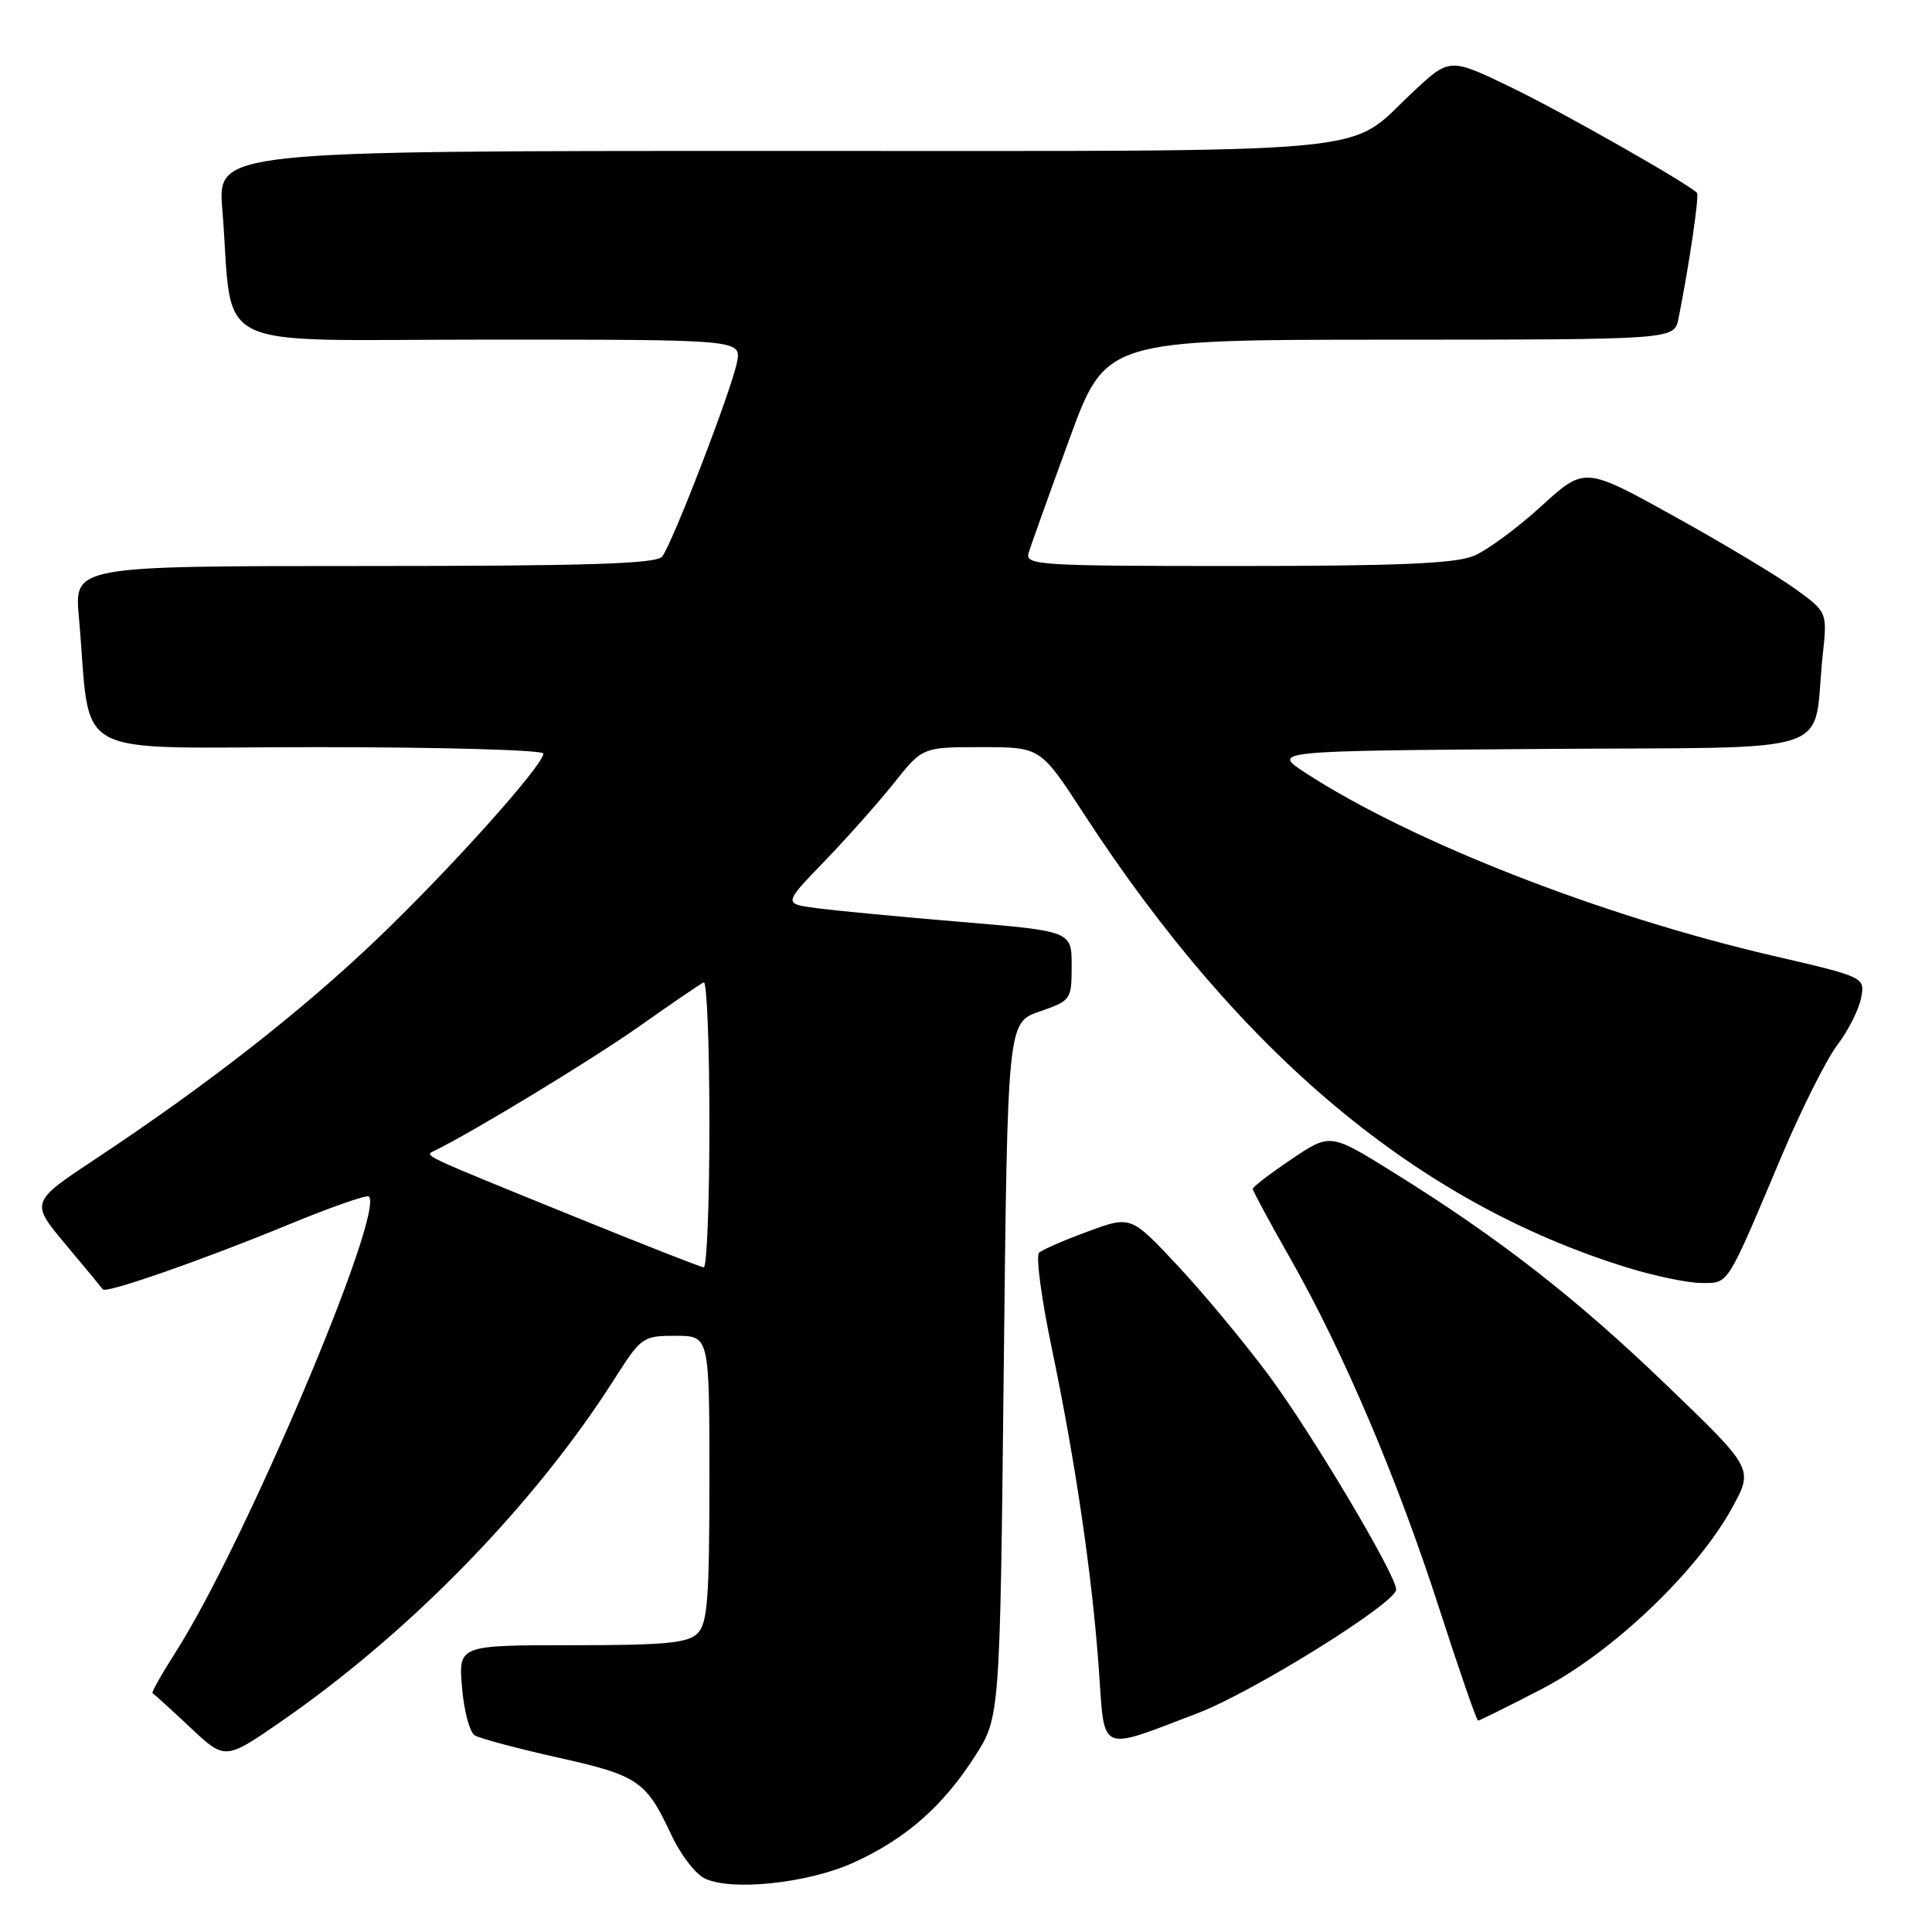 <?xml version="1.0" encoding="UTF-8" standalone="no"?>
<!DOCTYPE svg PUBLIC "-//W3C//DTD SVG 1.1//EN" "http://www.w3.org/Graphics/SVG/1.1/DTD/svg11.dtd" >
<svg xmlns="http://www.w3.org/2000/svg" xmlns:xlink="http://www.w3.org/1999/xlink" version="1.1" viewBox="0 0 256 256">
 <g >
 <path fill="currentColor"
d=" M 113.18 246.77 C 120.04 243.64 124.93 239.34 129.16 232.75 C 132.50 227.55 132.50 227.55 133.00 181.52 C 133.50 135.50 133.50 135.50 137.75 134.03 C 141.92 132.59 142.00 132.47 142.00 127.97 C 142.00 123.38 142.00 123.38 127.25 122.15 C 119.14 121.47 110.55 120.65 108.16 120.33 C 103.81 119.75 103.81 119.75 109.25 114.12 C 112.23 111.03 116.38 106.36 118.46 103.75 C 122.24 99.00 122.24 99.00 130.06 99.00 C 137.87 99.00 137.87 99.00 143.56 107.75 C 164.35 139.71 187.92 159.41 215.62 167.96 C 219.24 169.08 223.67 170.00 225.44 170.00 C 229.12 170.00 228.68 170.69 236.07 153.19 C 238.70 146.97 242.02 140.36 243.44 138.49 C 244.87 136.62 246.28 133.83 246.59 132.29 C 247.15 129.48 247.15 129.48 234.91 126.64 C 212.15 121.36 187.06 111.55 173.00 102.42 C 168.50 99.50 168.50 99.50 204.21 99.24 C 244.58 98.94 240.07 100.44 241.52 86.80 C 242.13 81.11 242.13 81.11 237.88 78.03 C 235.54 76.33 228.30 71.99 221.80 68.39 C 209.97 61.83 209.97 61.83 204.23 67.07 C 201.08 69.95 197.05 72.92 195.28 73.66 C 192.85 74.67 185.23 75.00 163.92 75.00 C 137.57 75.00 135.80 74.89 136.30 73.25 C 136.59 72.29 139.01 65.54 141.67 58.26 C 146.50 45.02 146.50 45.02 184.17 45.01 C 221.84 45.00 221.84 45.00 222.40 42.25 C 223.79 35.34 225.19 25.86 224.86 25.55 C 223.41 24.16 206.86 14.77 200.23 11.57 C 192.09 7.64 192.09 7.64 187.20 12.21 C 178.20 20.63 185.11 20.00 102.46 20.00 C 28.83 20.00 28.83 20.00 29.46 27.75 C 31.01 47.02 26.88 45.00 64.72 45.00 C 98.25 45.00 98.25 45.00 97.65 48.02 C 96.90 51.76 89.09 72.04 87.74 73.75 C 86.98 74.71 77.87 75.00 48.30 75.00 C 9.84 75.00 9.84 75.00 10.45 81.75 C 12.19 101.03 8.46 99.00 42.07 99.00 C 58.53 99.00 72.00 99.38 72.00 99.85 C 72.00 101.40 59.46 115.38 49.83 124.55 C 39.84 134.08 27.34 143.84 12.75 153.50 C 4.01 159.29 4.01 159.29 8.70 164.90 C 11.28 167.98 13.50 170.66 13.63 170.85 C 14.03 171.43 26.75 166.99 37.95 162.38 C 43.70 160.00 48.61 158.28 48.88 158.54 C 51.01 160.68 32.34 204.72 23.31 218.86 C 21.43 221.81 20.03 224.28 20.21 224.36 C 20.39 224.44 22.63 226.47 25.18 228.87 C 29.82 233.24 29.82 233.24 37.23 228.12 C 54.36 216.28 70.81 199.38 81.40 182.75 C 84.96 177.15 85.18 177.00 89.53 177.00 C 94.00 177.00 94.00 177.00 94.00 195.93 C 94.00 211.80 93.75 215.11 92.43 216.43 C 91.14 217.72 88.16 218.00 75.80 218.00 C 60.75 218.00 60.75 218.00 61.22 223.59 C 61.47 226.67 62.23 229.52 62.90 229.94 C 63.58 230.36 68.55 231.68 73.95 232.89 C 84.57 235.26 85.62 235.98 88.95 243.12 C 90.13 245.66 92.09 248.24 93.30 248.86 C 96.77 250.64 107.11 249.56 113.18 246.77 Z  M 158.69 227.01 C 166.06 224.19 185.00 212.40 185.00 210.62 C 185.00 208.71 173.88 190.01 168.12 182.24 C 164.92 177.93 159.50 171.40 156.08 167.74 C 149.85 161.08 149.85 161.08 144.17 163.17 C 141.05 164.31 138.13 165.58 137.68 165.99 C 137.24 166.40 137.99 172.08 139.36 178.62 C 142.51 193.70 144.74 208.92 145.61 221.28 C 146.40 232.46 145.46 232.05 158.69 227.01 Z  M 204.35 223.77 C 213.70 218.91 224.95 208.18 229.56 199.71 C 232.34 194.61 232.34 194.61 220.85 183.56 C 208.87 172.02 198.66 164.07 184.59 155.32 C 176.26 150.14 176.26 150.14 171.13 153.60 C 168.31 155.50 166.00 157.27 166.00 157.53 C 166.00 157.80 168.25 161.97 171.00 166.80 C 178.01 179.14 185.18 196.00 190.74 213.24 C 193.36 221.35 195.66 227.99 195.85 227.99 C 196.04 228.00 199.86 226.10 204.35 223.77 Z  M 75.50 160.96 C 55.50 152.83 56.18 153.16 57.59 152.47 C 62.64 150.01 78.37 140.46 84.70 136.00 C 88.99 132.97 92.84 130.35 93.25 130.17 C 93.66 129.98 94.00 138.42 94.00 148.92 C 94.00 159.41 93.66 167.97 93.25 167.93 C 92.84 167.90 84.85 164.76 75.50 160.96 Z "/>
</g>
</svg>